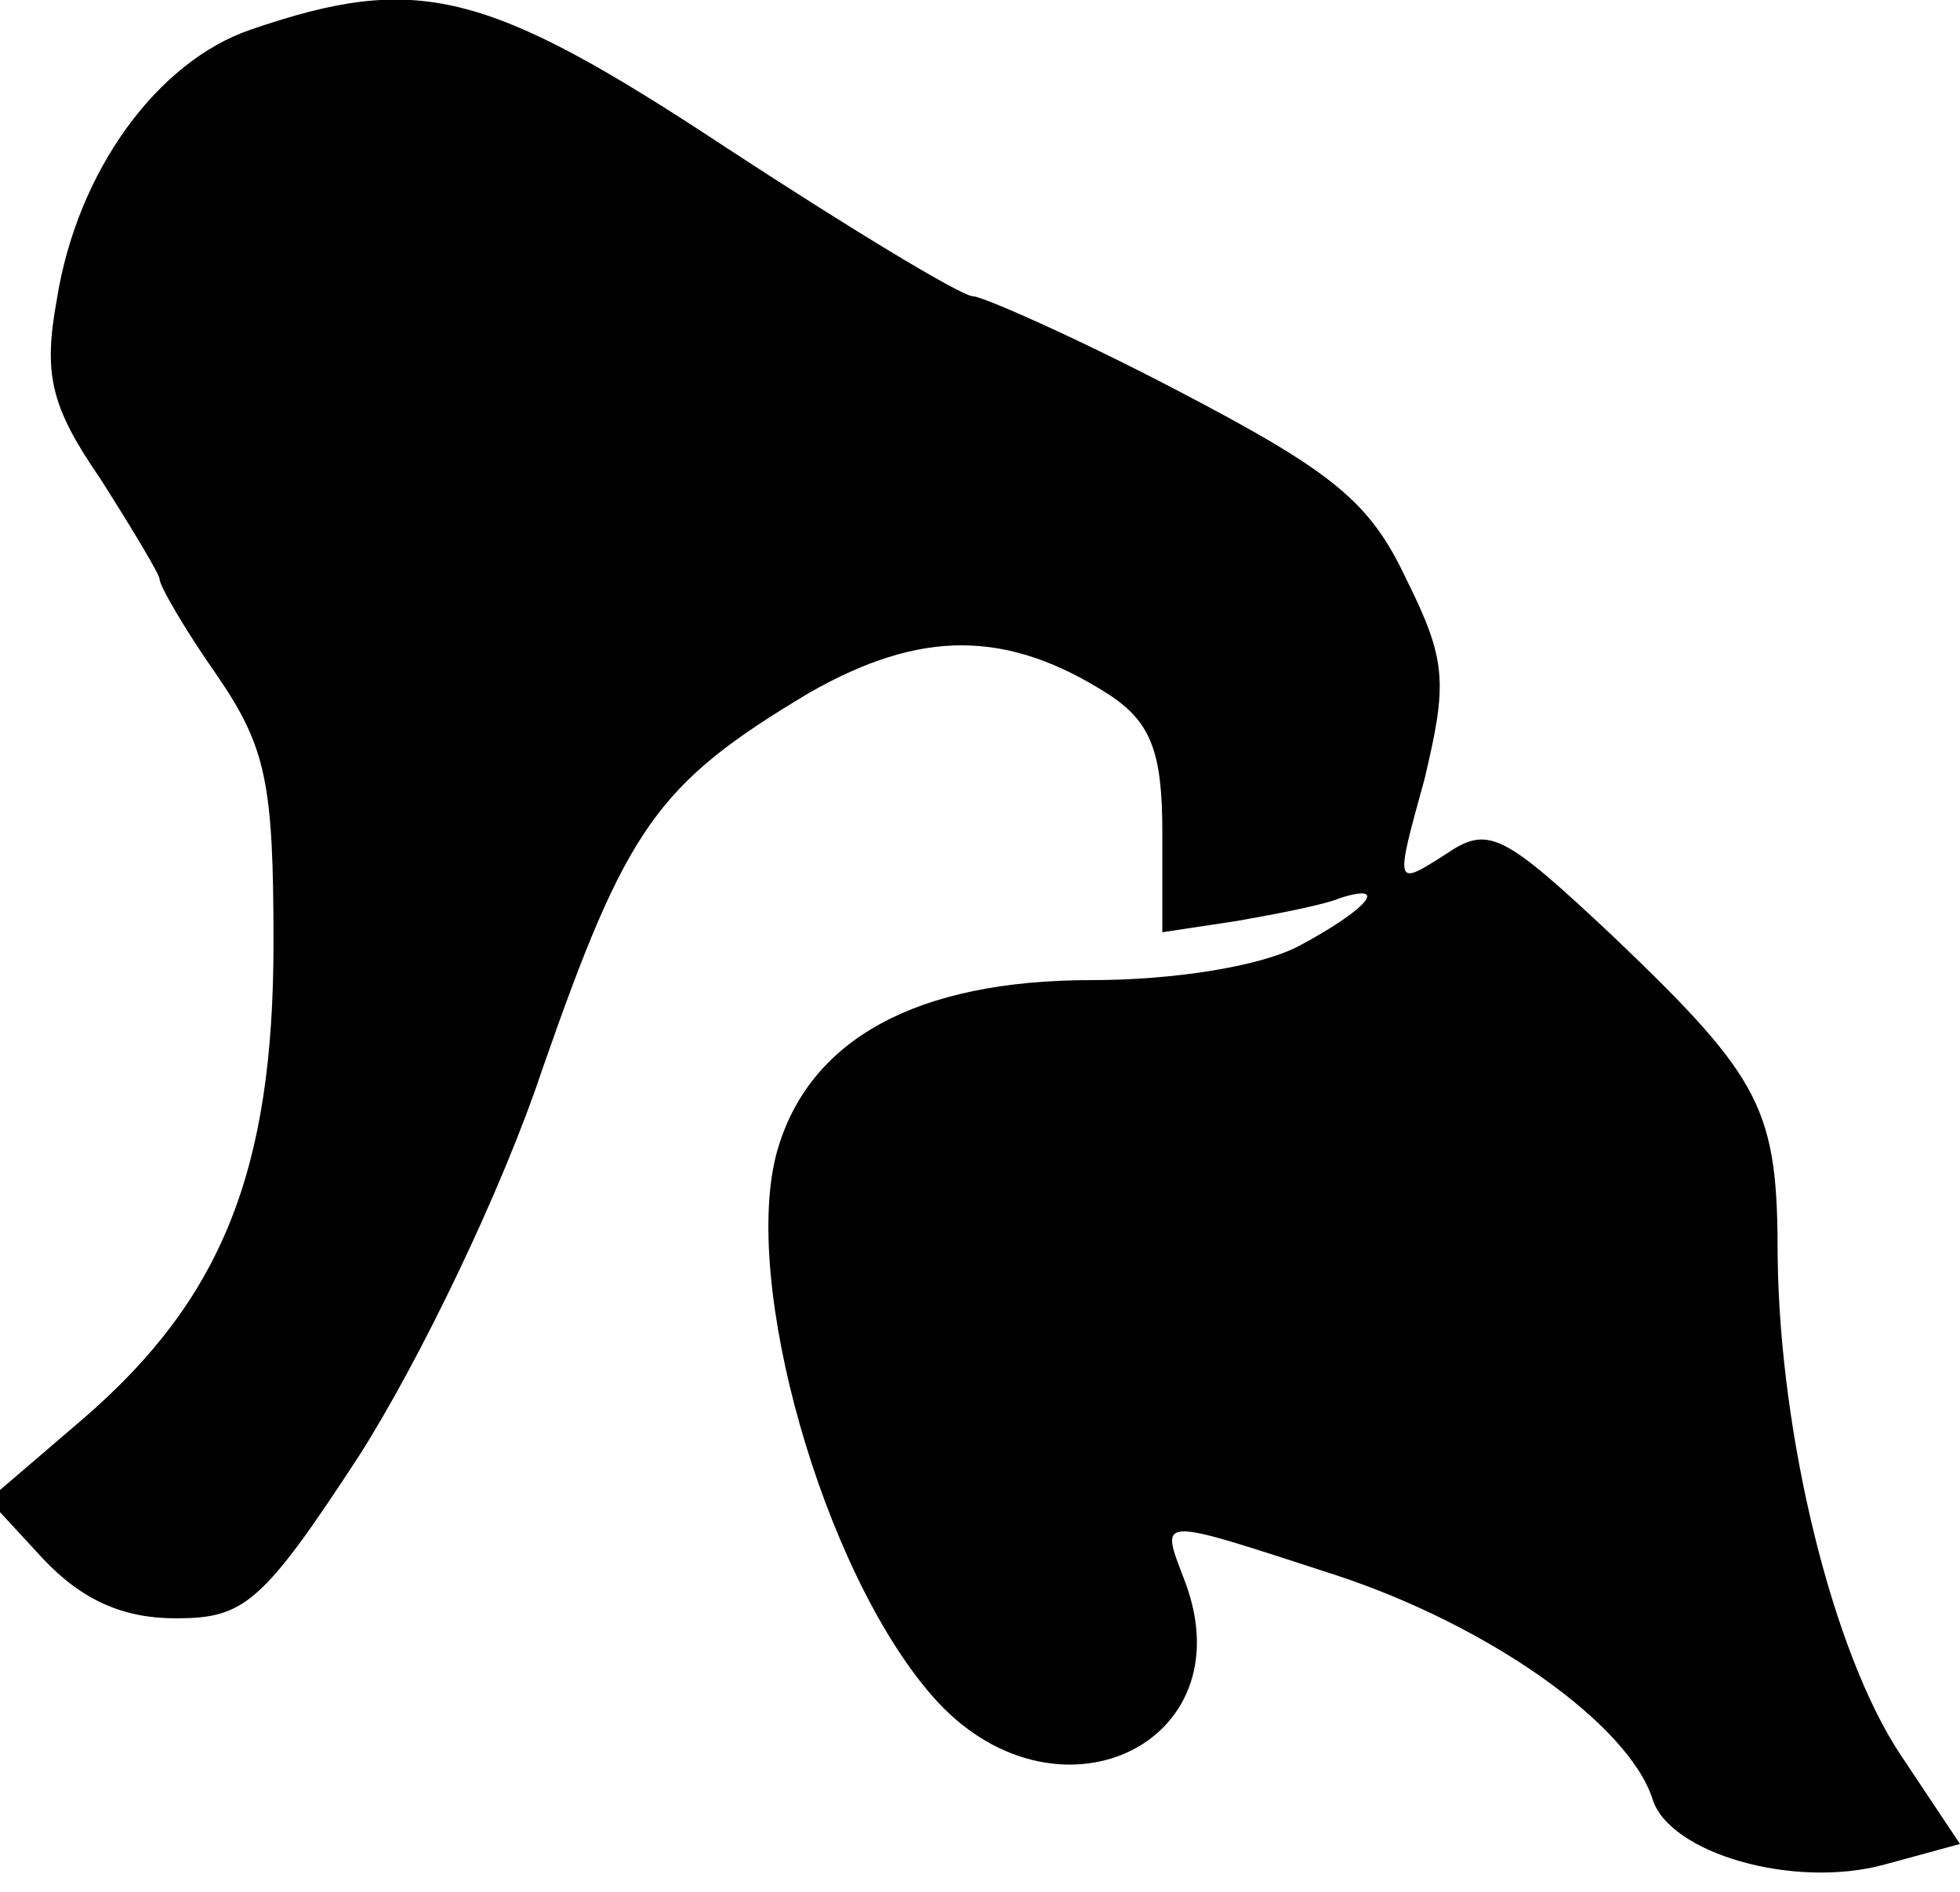 <?xml version="1.0" standalone="no"?>
<!DOCTYPE svg PUBLIC "-//W3C//DTD SVG 20010904//EN"
 "http://www.w3.org/TR/2001/REC-SVG-20010904/DTD/svg10.dtd">
<svg version="1.0" xmlns="http://www.w3.org/2000/svg"
 width="86pt" height="83pt" viewBox="0 0 86 83"
 preserveAspectRatio="xMidYMid meet">
<g transform="translate(0,83) scale(0.1,-0.1)"
fill="#000000" stroke="none">
<path fill="#000000" stroke="none" d="M110 817 c-41 -14 -76 -62 -85 -118 -6
-33 -3 -47 19 -79 14 -22 26 -42 26 -44 0 -3 11 -22 25 -42 22 -32 25 -48 25
-118 0 -100 -23 -156 -83 -208 l-42 -36 24 -26 c17 -18 35 -26 58 -26 30 0 38
6 81 72 26 41 62 115 80 169 37 106 50 125 117 165 49 28 87 28 132 -1 18 -12
23 -25 23 -60 l0 -44 33 5 c17 3 38 7 45 10 22 7 12 -5 -18 -21 -17 -9 -55
-15 -91 -15 -77 0 -124 -26 -138 -75 -16 -57 20 -184 68 -239 53 -61 138 -22
111 50 -11 29 -14 29 66 3 67 -22 128 -65 139 -98 7 -24 62 -40 102 -29 l33 9
-26 39 c-30 45 -53 140 -54 218 0 65 -6 78 -72 141 -49 46 -55 49 -74 36 -22
-14 -22 -14 -9 33 10 42 10 52 -8 88 -16 34 -32 47 -101 83 -44 23 -85 41 -89
41 -5 0 -53 29 -108 65 -106 70 -136 77 -209 52z"/>
</g>
</svg>
